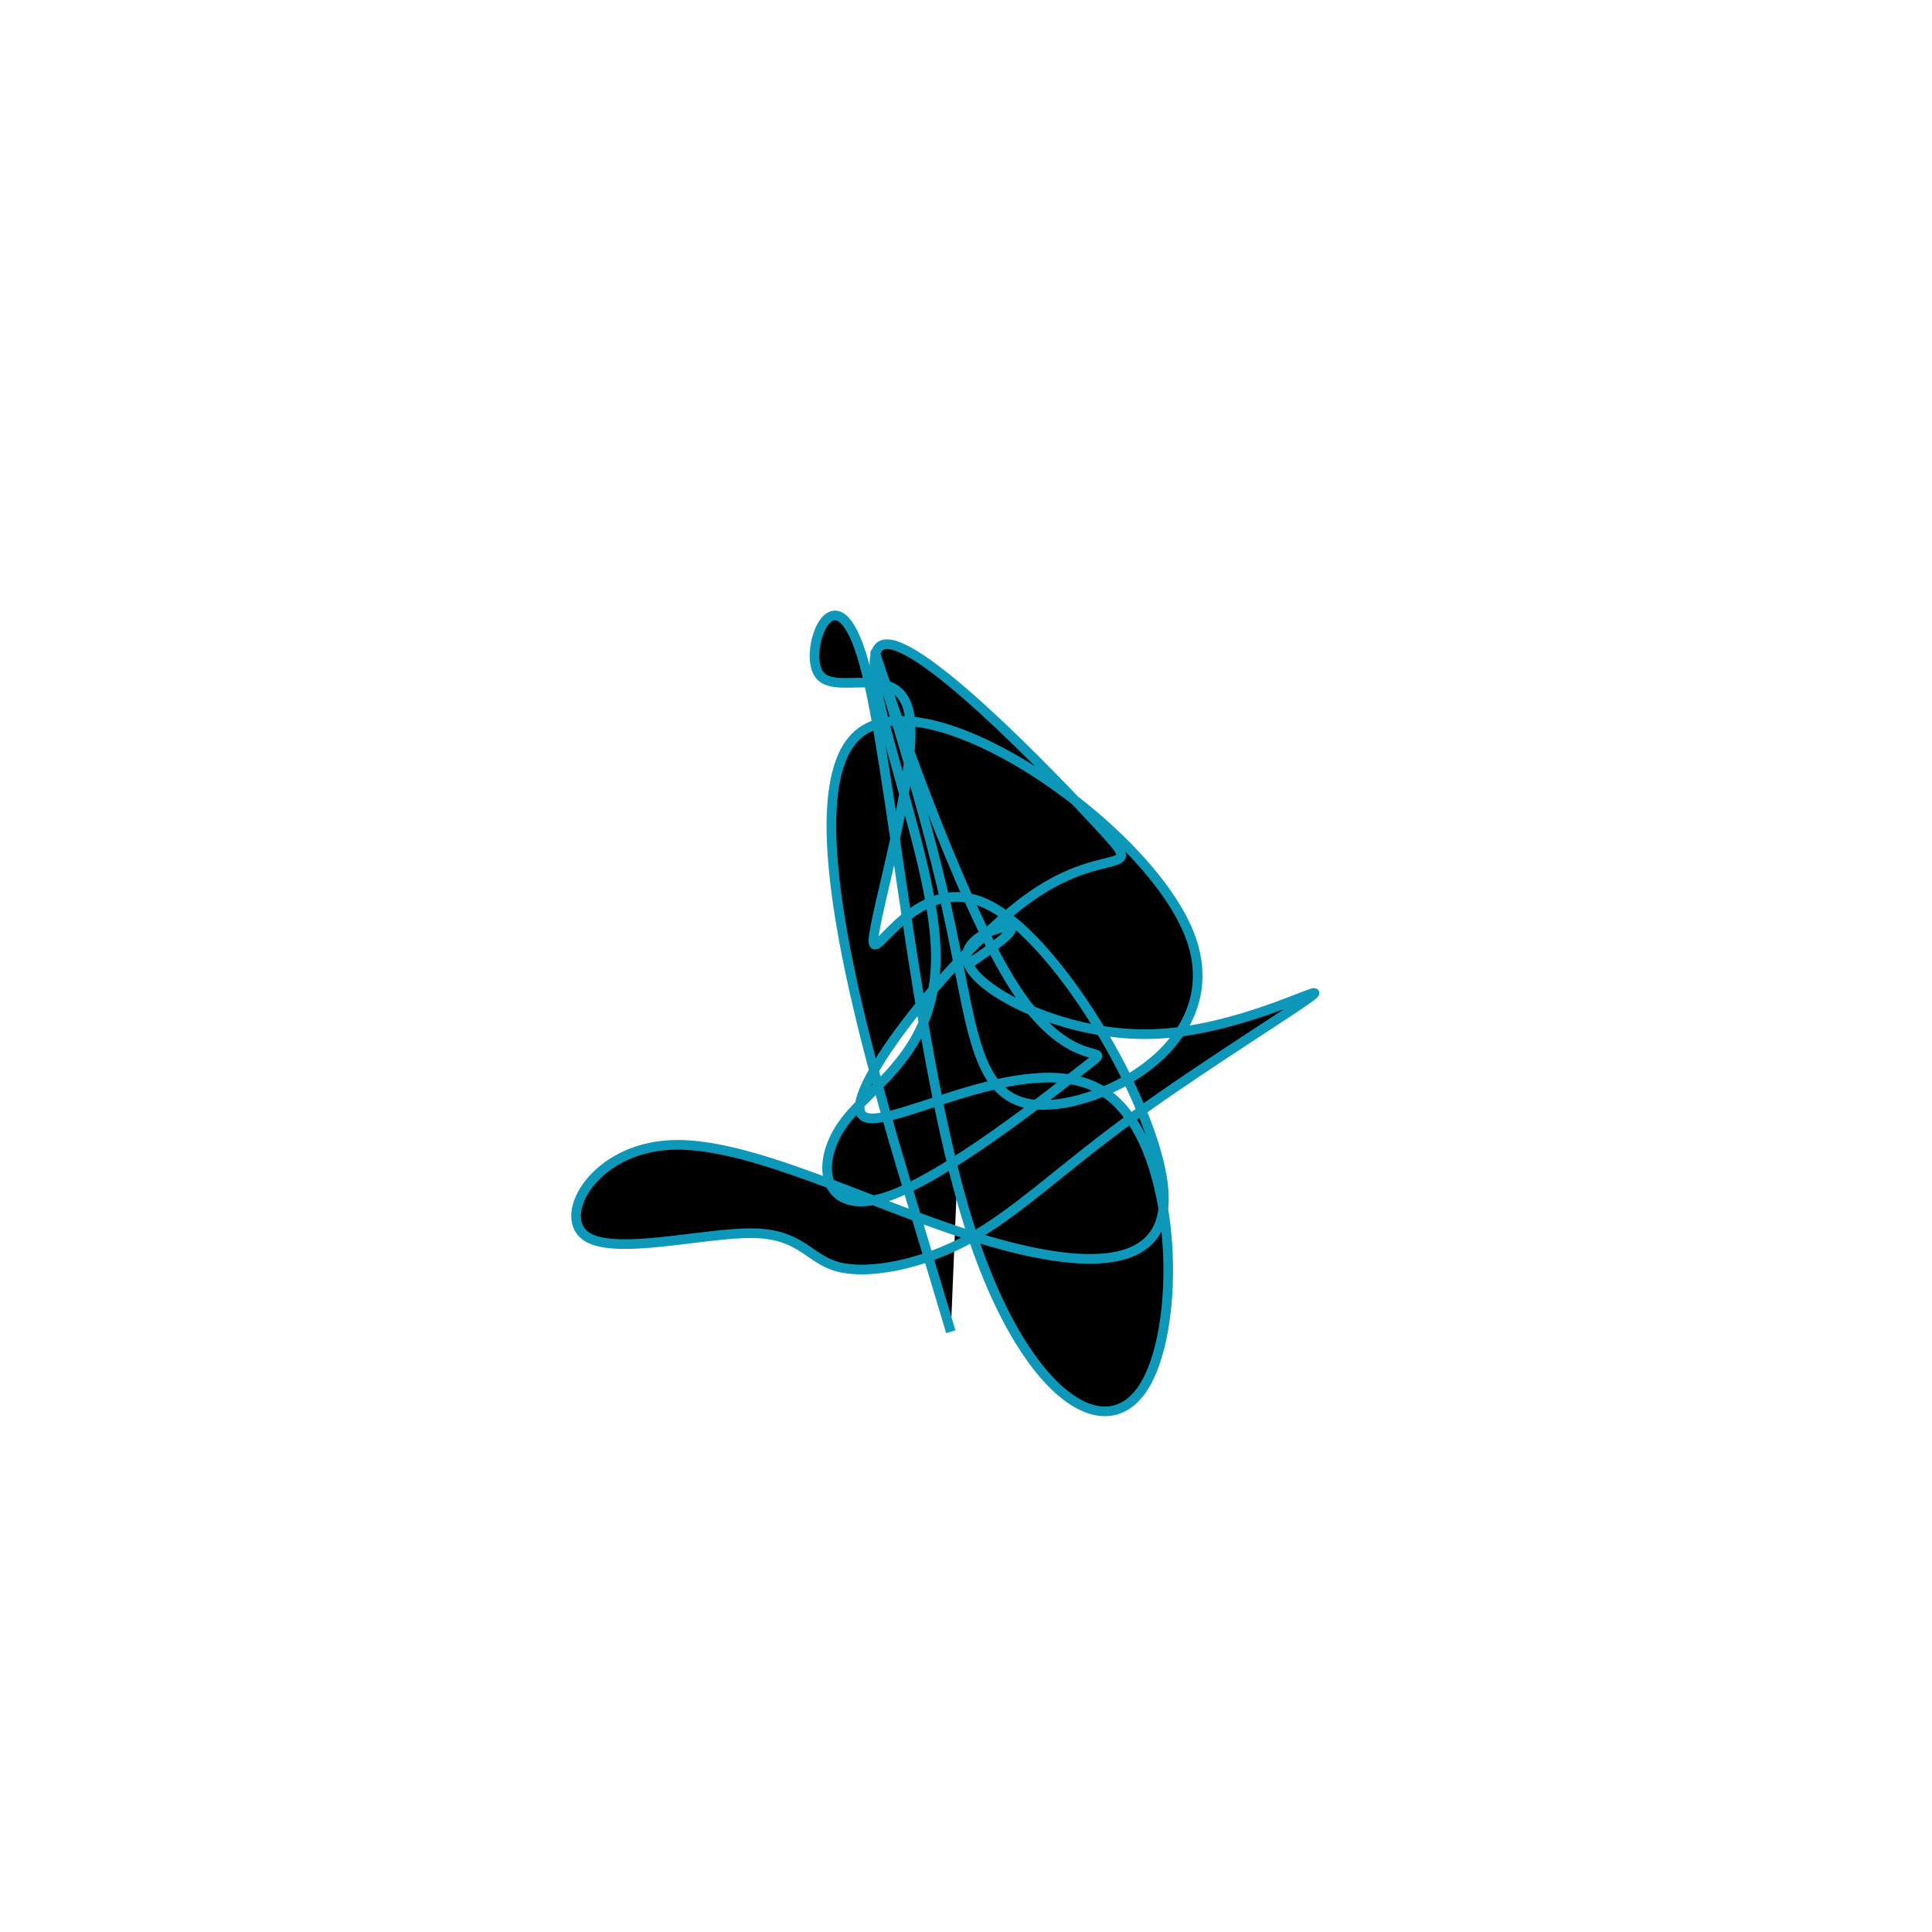 <svg viewBox="0 0 300 300" preserveAspectRatio="xMidYMid" width="300" height="300"><filter id="dphlc" width="300" height="500" x="-50%" y="-50%"><feFlood flood-color="#0d98ba" result="element"></feFlood><feTurbulence baseFrequency="0.02" type="fractalNoise" numOctaves="8" seed="63" result="element_1"></feTurbulence><feGaussianBlur stdDeviation="5" in="SourceAlpha" result="element_2"></feGaussianBlur><feDisplacementMap scale="100" in="element_2" in2="element_1" result="element_3"></feDisplacementMap><feComposite operator="in" in="element" in2="element_3" result="element_4"></feComposite><feMerge><feMergeNode in="element_4"></feMergeNode></feMerge></filter><g transform="translate(150,150) scale(1.5)"><path d="M0,0L1.369,-0.961C2.737,-1.922,5.475,-3.844,4.459,-4.012C3.443,-4.18,-1.327,-2.594,0.495,0.283C2.317,3.16,10.731,7.329,19.365,7.045C27.999,6.762,36.853,2.027,36.025,2.891C35.196,3.756,24.686,10.22,17.208,15.665C9.73,21.109,5.284,25.534,0.321,28.247C-4.643,30.959,-10.125,31.959,-13.217,31.151C-16.309,30.343,-17.011,27.728,-22.092,27.66C-27.173,27.592,-36.632,30.071,-39.445,27.89C-42.258,25.708,-38.425,18.866,-30.513,18.524C-22.602,18.181,-10.612,24.338,0.234,27.826C11.08,31.313,20.783,32.13,20.481,23.69C20.18,15.249,9.874,-2.45,2.422,-6.275C-5.029,-10.099,-9.626,-0.049,-9.582,-2.639C-9.537,-5.229,-4.851,-20.459,-5.869,-26.088C-6.886,-31.716,-13.606,-27.742,-15.252,-30.258C-16.898,-32.775,-13.47,-41.781,-10.577,-31.415C-7.684,-21.05,-5.327,8.688,0.207,26.473C5.741,44.259,14.45,50.092,18.492,43.425C22.535,36.758,21.91,17.591,14.013,12.866C6.115,8.142,-9.054,17.86,-10.827,15.351C-12.599,12.841,-0.975,-1.897,6.908,-7.335C14.792,-12.774,18.935,-8.913,13.813,-14.452C8.692,-19.991,-5.694,-34.93,-8.786,-33.174C-11.877,-31.418,-3.675,-12.966,-3.146,-2.079C-2.617,8.808,-9.76,12.13,-12.773,16.405C-15.787,20.679,-14.67,25.906,-8.437,23.966C-2.204,22.026,9.144,12.919,12.492,10.315C15.84,7.71,11.187,11.607,5.143,2.372C-0.902,-6.862,-8.338,-29.229,-9.298,-32.084C-10.257,-34.939,-4.74,-18.282,-1.997,-6.056C0.746,6.17,0.715,13.964,7.432,14.368C14.149,14.772,27.615,7.785,23.063,-3.445C18.51,-14.675,-4.059,-30.149,-11.168,-23.973C-18.277,-17.796,-9.925,10.031,-5.749,23.945L-1.573,37.859" style="filter: url(#dphlc); stroke: rgb(13, 152, 186);"></path></g></svg>